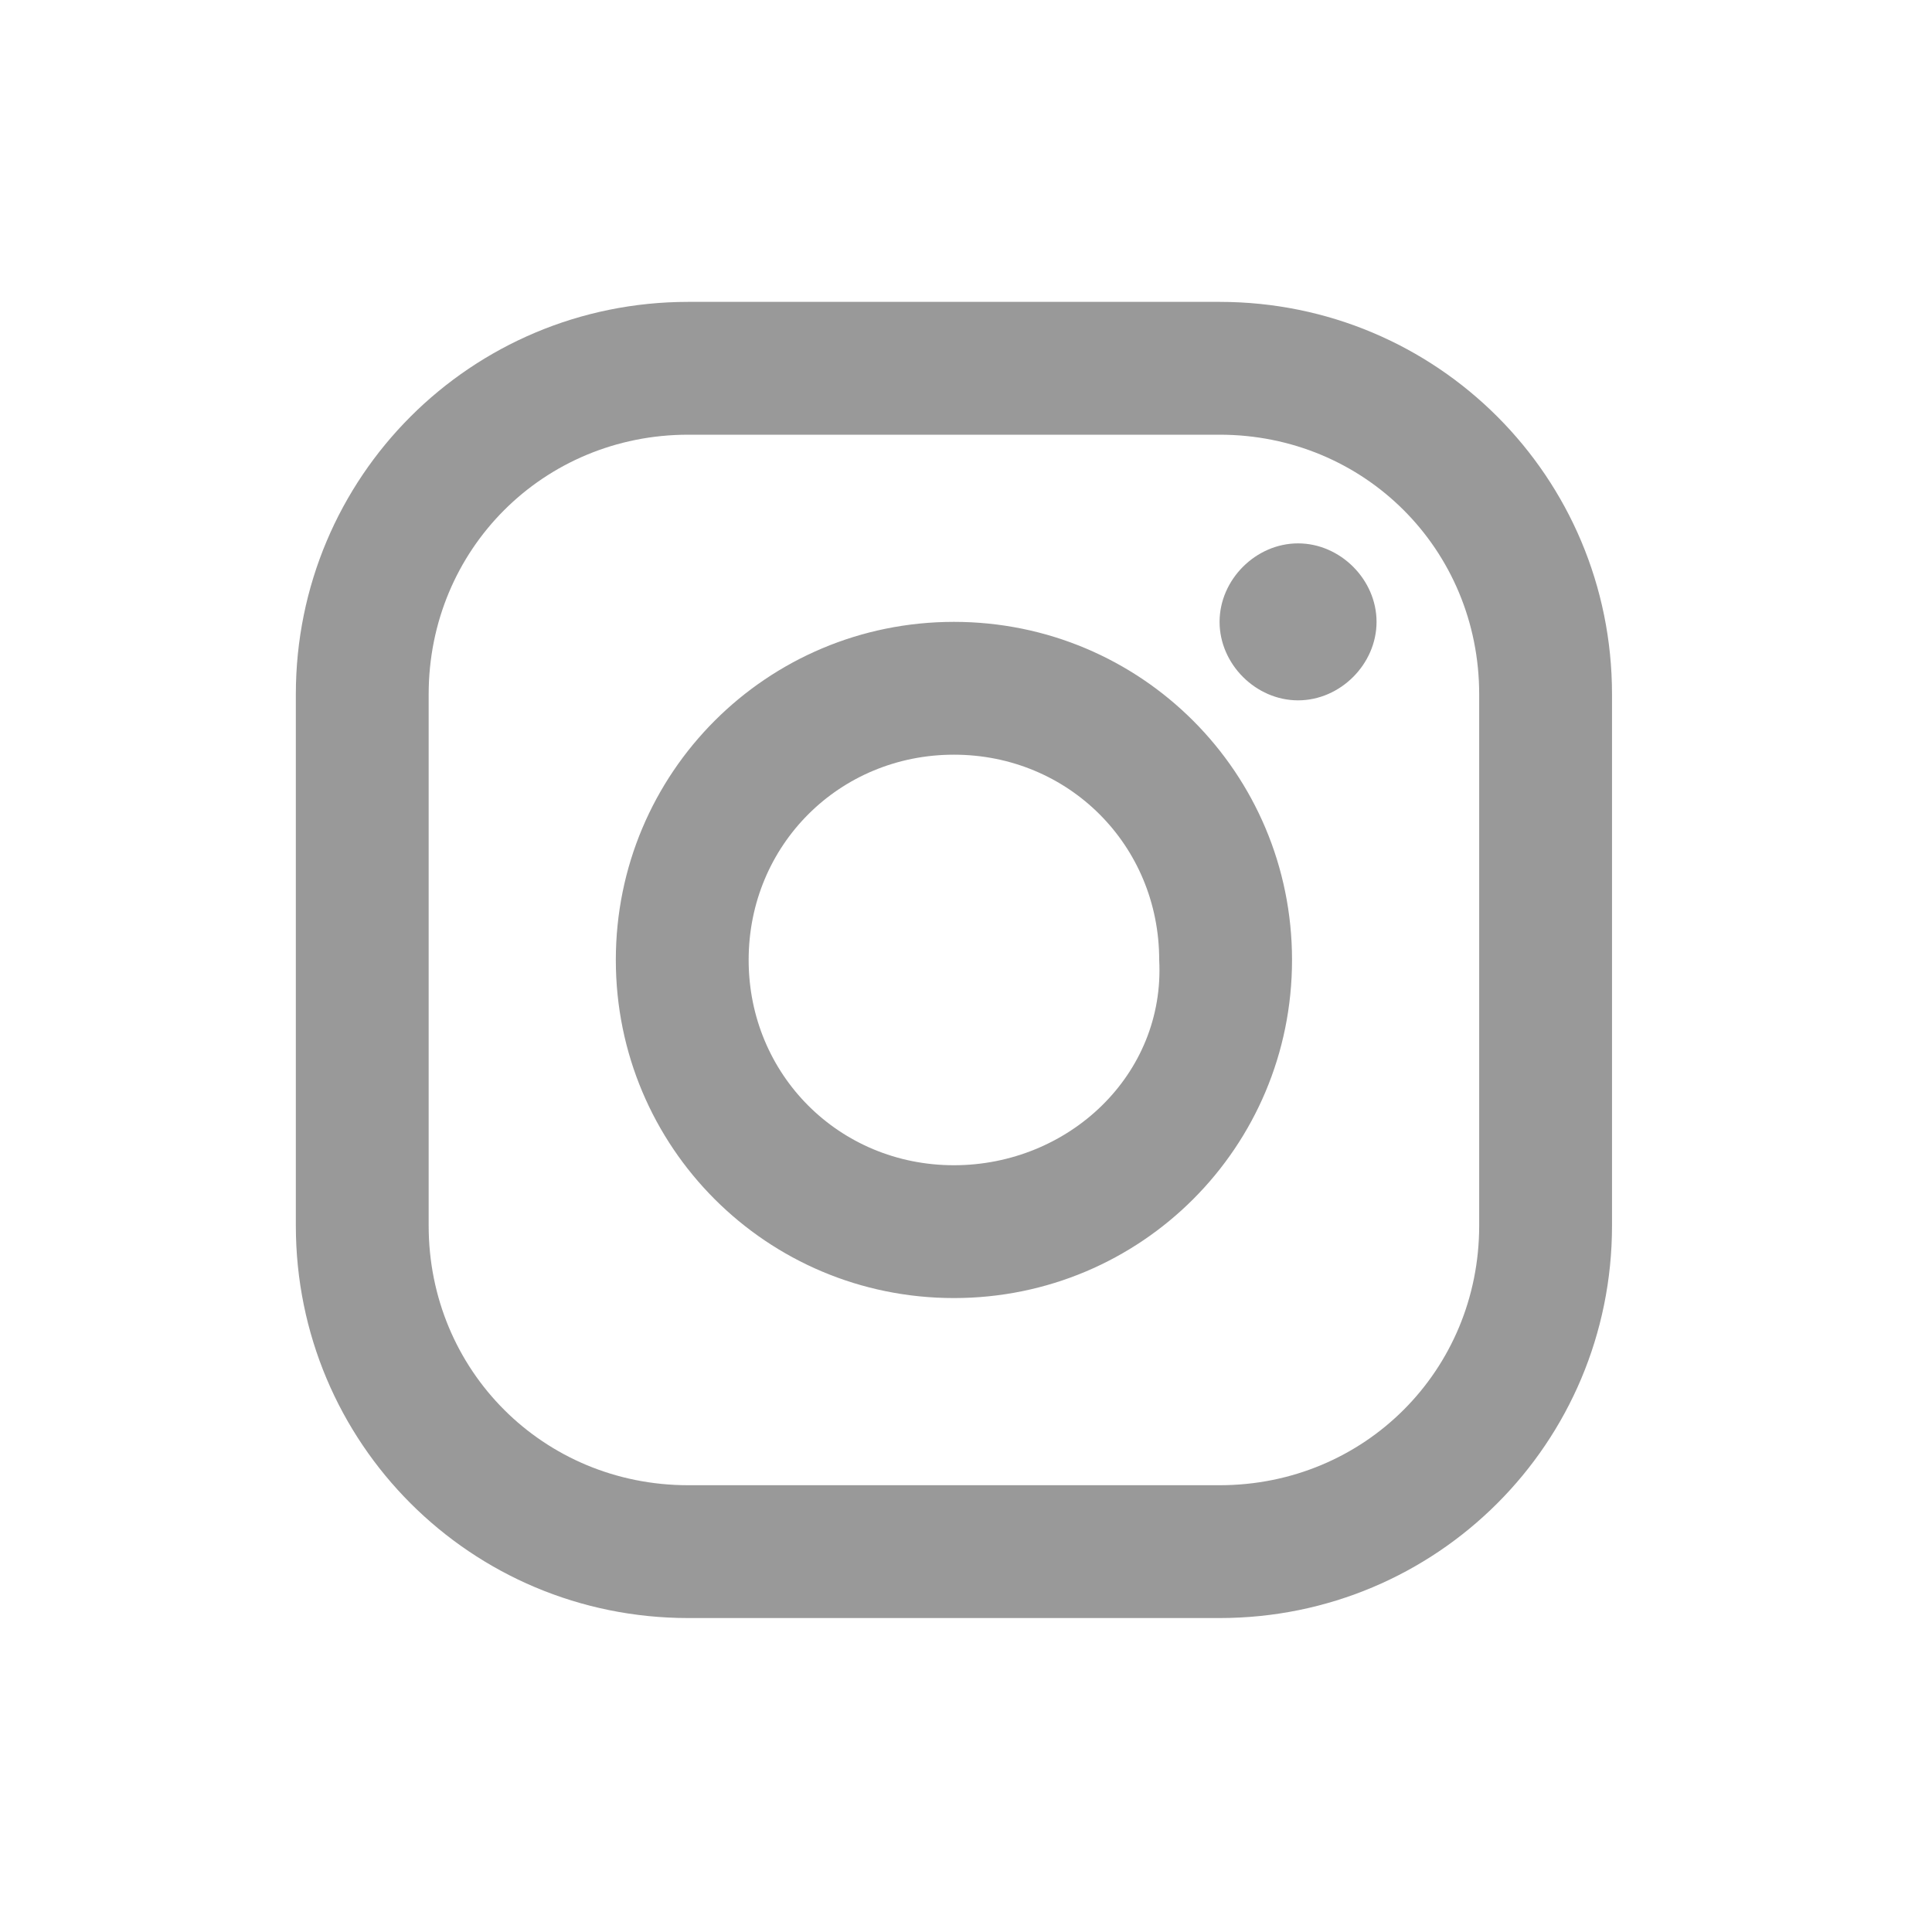 <?xml version="1.0" encoding="utf-8"?>
<!-- Generator: Adobe Illustrator 21.1.0, SVG Export Plug-In . SVG Version: 6.00 Build 0)  -->
<svg version="1.1" id="Layer_1" xmlns="http://www.w3.org/2000/svg" xmlns:xlink="http://www.w3.org/1999/xlink" x="0px" y="0px"
	 viewBox="0 0 32 32" style="enable-background:new 0 0 32 32;" xml:space="preserve">
<style type="text/css">
	.st0{fill:#999999;}
</style>
<path id="Combined-Shape" class="st0" d="M20.2,5h-8.8c-3.6,0-6.5,2.9-6.5,6.5v8.8c0,3.6,2.9,6.5,6.5,6.5h8.8c3.6,0,6.5-2.9,6.5-6.5
	v-8.8C26.7,7.9,23.8,5,20.2,5z M24.5,20.3c0,2.4-1.9,4.3-4.3,4.3h-8.8c-2.4,0-4.3-1.9-4.3-4.3v-8.8c0-2.4,1.9-4.3,4.3-4.3h8.8
	c2.4,0,4.3,1.9,4.3,4.3V20.3z M15.8,10.3c-3.1,0-5.6,2.5-5.6,5.6c0,3.1,2.5,5.6,5.6,5.6s5.6-2.5,5.6-5.6S18.9,10.3,15.8,10.3z
	 M15.8,19.3c-1.9,0-3.4-1.5-3.4-3.4s1.5-3.4,3.4-3.4s3.4,1.5,3.4,3.4C19.3,17.8,17.7,19.3,15.8,19.3z M22.8,10.3
	c0-0.7-0.6-1.3-1.3-1.3c-0.7,0-1.3,0.6-1.3,1.3c0,0.7,0.6,1.3,1.3,1.3C22.2,11.6,22.8,11,22.8,10.3z"/>
</svg>
